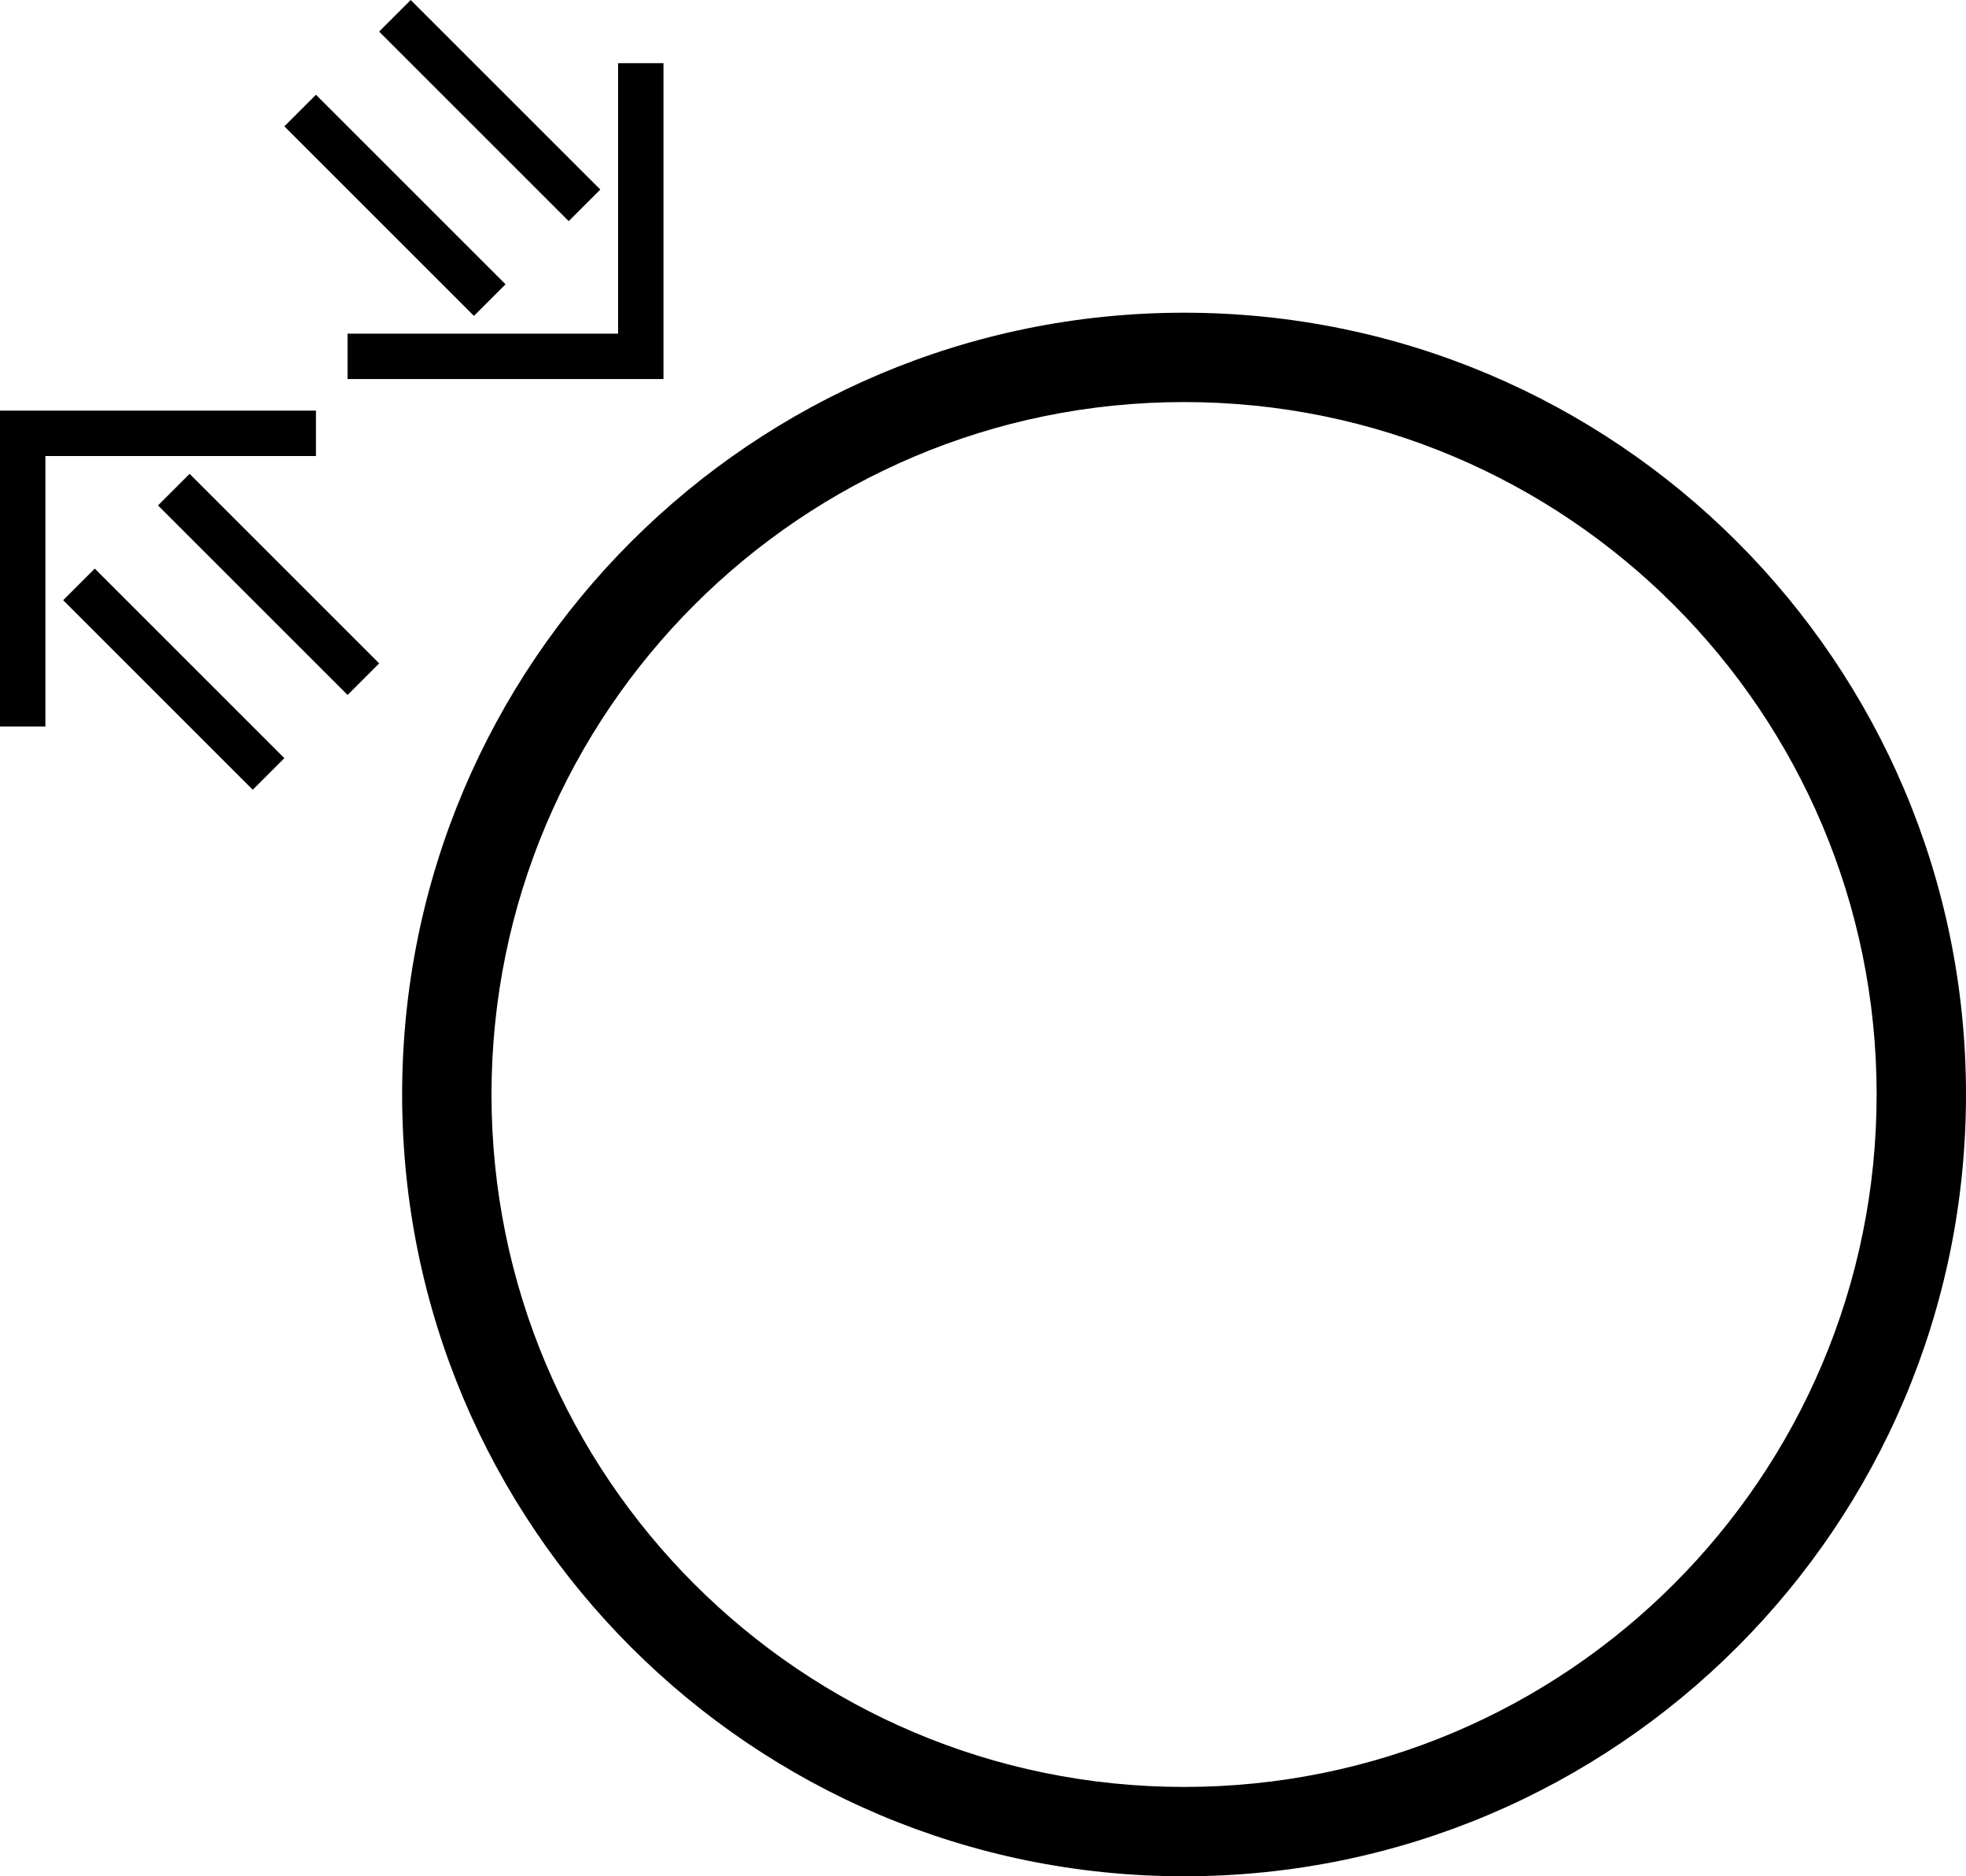 <?xml version="1.0" encoding="UTF-8" standalone="no"?>
<svg
   xmlns:dc="http://purl.org/dc/elements/1.1/"
   xmlns:cc="http://creativecommons.org/ns#"
   xmlns:rdf="http://www.w3.org/1999/02/22-rdf-syntax-ns#"
   xmlns:svg="http://www.w3.org/2000/svg"
   xmlns="http://www.w3.org/2000/svg"
   xmlns:sodipodi="http://sodipodi.sourceforge.net/DTD/sodipodi-0.dtd"
   xmlns:inkscape="http://www.inkscape.org/namespaces/inkscape"
   version="1.0"
   width="44"
   height="42"
   id="svg2"
   inkscape:version="0.47 r22583"
   sodipodi:docname="04-01-003-01-03-05.svg">
  <defs
     id="defs16">
    <inkscape:perspective
       sodipodi:type="inkscape:persp3d"
       inkscape:vp_x="0 : 23 : 1"
       inkscape:vp_y="0 : 1000 : 0"
       inkscape:vp_z="36 : 23 : 1"
       inkscape:persp3d-origin="18 : 15.333333 : 1"
       id="perspective18" />
  </defs>
  <sodipodi:namedview
     pagecolor="#ffffff"
     bordercolor="#666666"
     borderopacity="1"
     objecttolerance="10"
     gridtolerance="10"
     guidetolerance="10"
     inkscape:pageopacity="0"
     inkscape:pageshadow="2"
     inkscape:window-width="964"
     inkscape:window-height="721"
     id="namedview14"
     showgrid="true"
     inkscape:zoom="9.5816548"
     inkscape:cx="16.737462"
     inkscape:cy="24.517458"
     inkscape:window-x="365"
     inkscape:window-y="0"
     inkscape:window-maximized="0"
     inkscape:current-layer="svg2">
    <inkscape:grid
       type="xygrid"
       id="grid2824" />
  </sodipodi:namedview>
  <path
     d="M 26.5,7 C 16.835,7 9,14.835 9,24.5 9,34.165 16.835,42 26.5,42 36.165,42 44,34.165 44,24.5 44,14.835 36.165,7 26.5,7 z m 0,2 C 35.06,9 42,15.94 42,24.5 42,33.06 35.06,40 26.5,40 17.94,40 11,33.06 11,24.5 11,15.94 17.94,9 26.5,9 z"
     id="path12"
     style="fill:#000000" />
  <path
     d="m 14.849,8.485 -7.071,0 0,-1.016 6.055,0 0,-6.055 1.016,0 0,7.071 z"
     id="path10"
     style="fill:#000000" />
  <path
     style="fill:#000000;fill-opacity:1;stroke:none"
     d="M 10.607,7.071 11.314,6.364 7.071,2.121 6.364,2.828 10.607,7.071 z"
     id="path2831" />
  <path
     id="path2833"
     d="M 12.728,4.95 13.435,4.243 9.192,0 8.485,0.707 12.728,4.95 z"
     style="fill:#000000;fill-opacity:1;stroke:none" />
  <path
     style="fill:#000000"
     id="path3049"
     d="m 0,9.192 0,7.071 1.016,0 0,-6.055 6.055,0 0,-1.016 -7.071,0 z" />
  <path
     id="path3051"
     d="M 1.414,13.435 2.121,12.728 6.364,16.971 5.657,17.678 1.414,13.435 z"
     style="fill:#000000;fill-opacity:1;stroke:none" />
  <path
     style="fill:#000000;fill-opacity:1;stroke:none"
     d="m 3.536,11.314 0.707,-0.707 4.243,4.243 -0.707,0.707 -4.243,-4.243 z"
     id="path3053" />
</svg>
